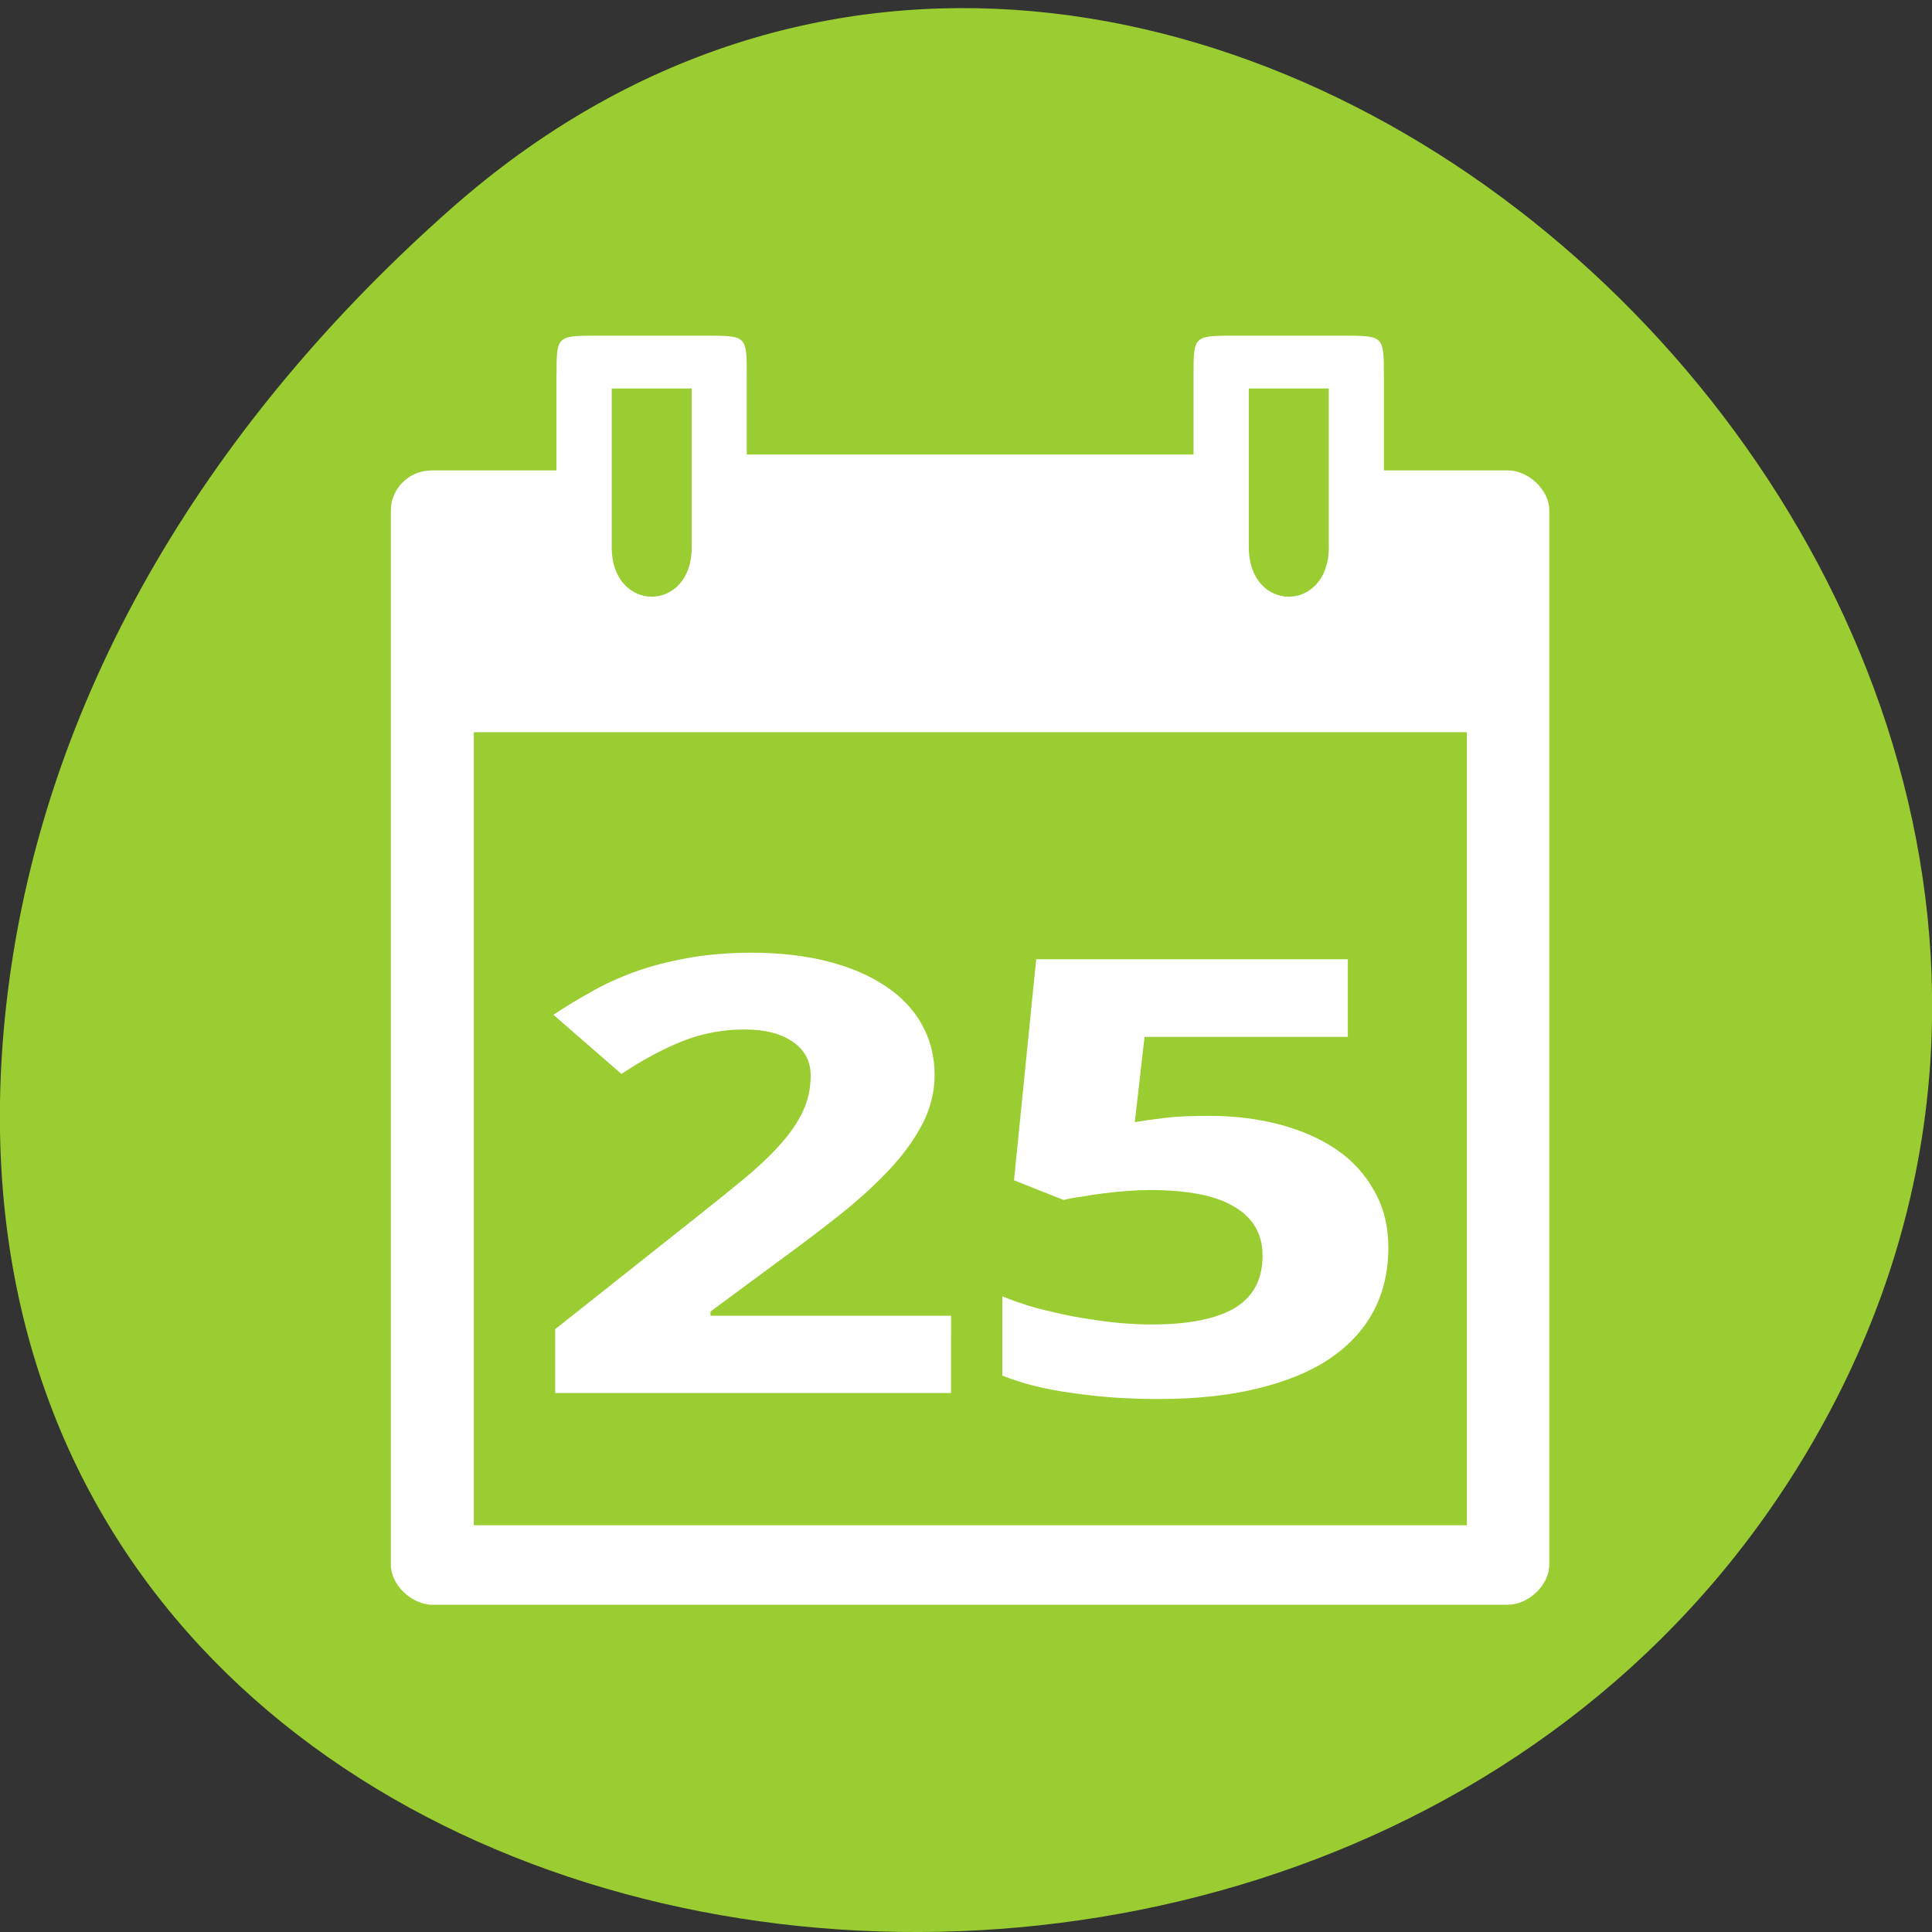 <svg xmlns="http://www.w3.org/2000/svg" viewBox="0 0 48 48"><rect x="0" y="0" width="48" height="48" fill="#333333" stroke="none"/><path d="m 11.207 5.184 c 17.859 -15.77 45.34 9.105 34.23 29.926 c -11.234 21.05 -48.41 15.438 -45.25 -10.414 c 0.941 -7.691 5.195 -14.367 11.02 -19.512" fill="#9acd31"/><g fill="#fff"><path d="m 13.824 9.324 v 2.363 h -3.086 c -0.617 0 -1.027 0.492 -1.027 0.984 v 26.21 c 0 0.492 0.516 0.988 1.027 0.988 h 26.727 c 0.512 0 1.027 -0.496 1.027 -0.988 v -26.21 c 0 -0.492 -0.516 -0.984 -1.027 -0.984 h -3.082 v -2.363 c -0.004 -0.984 -0.004 -0.984 -1.031 -0.984 h -2.672 c -1.027 0 -1.027 0 -1.027 0.984 v 1.969 h -11.1 v -1.969 c 0 -0.984 0 -0.984 -1.027 -0.984 h -2.672 c -1.027 0 -1.027 0 -1.027 0.984 m 1.371 0.328 h 1.988 v 3.945 c 0 1.637 -1.988 1.637 -1.988 0 m 15.828 -3.945 h 1.988 v 3.945 c 0 1.637 -1.988 1.637 -1.988 0 m -19.254 4.594 h 24.672 v 19.703 h -24.672"/><path d="m 23.629 34.609 h -9.836 v -1.586 l 3.449 -2.734 c 0.434 -0.344 0.828 -0.66 1.184 -0.953 c 0.352 -0.289 0.656 -0.57 0.91 -0.848 c 0.254 -0.273 0.453 -0.555 0.594 -0.84 c 0.141 -0.285 0.211 -0.594 0.211 -0.922 c 0 -0.363 -0.152 -0.648 -0.453 -0.848 c -0.293 -0.203 -0.691 -0.301 -1.191 -0.301 c -0.531 0 -1.039 0.094 -1.527 0.285 c -0.484 0.191 -0.996 0.465 -1.531 0.82 l -1.688 -1.469 c 0.301 -0.203 0.617 -0.395 0.945 -0.574 c 0.324 -0.188 0.688 -0.352 1.082 -0.496 c 0.395 -0.141 0.828 -0.254 1.305 -0.34 c 0.473 -0.086 1 -0.133 1.594 -0.133 c 0.703 0 1.328 0.074 1.887 0.215 c 0.559 0.145 1.039 0.348 1.434 0.613 c 0.395 0.262 0.695 0.578 0.902 0.949 c 0.211 0.375 0.32 0.797 0.32 1.262 c 0 0.422 -0.102 0.828 -0.301 1.215 c -0.203 0.387 -0.477 0.766 -0.824 1.137 c -0.348 0.371 -0.75 0.738 -1.211 1.105 c -0.457 0.363 -0.945 0.734 -1.465 1.113 l -1.766 1.305 v 0.105 h 5.977"/><path d="m 30.04 27.723 c 0.629 0 1.215 0.074 1.754 0.215 c 0.543 0.145 1.012 0.352 1.414 0.625 c 0.402 0.277 0.715 0.621 0.941 1.035 c 0.23 0.406 0.344 0.875 0.344 1.406 c 0 0.586 -0.125 1.113 -0.371 1.578 c -0.25 0.465 -0.613 0.855 -1.094 1.18 c -0.48 0.32 -1.082 0.566 -1.797 0.738 c -0.707 0.172 -1.523 0.258 -2.445 0.258 c -0.367 0 -0.73 -0.012 -1.094 -0.035 c -0.359 -0.027 -0.707 -0.063 -1.043 -0.113 c -0.328 -0.043 -0.645 -0.102 -0.945 -0.176 c -0.293 -0.074 -0.559 -0.16 -0.801 -0.258 v -1.969 c 0.234 0.098 0.504 0.191 0.813 0.281 c 0.309 0.082 0.625 0.156 0.953 0.219 c 0.336 0.063 0.668 0.109 1 0.148 c 0.332 0.035 0.652 0.051 0.953 0.051 c 0.895 0 1.578 -0.133 2.043 -0.402 c 0.469 -0.277 0.703 -0.711 0.703 -1.309 c 0 -0.527 -0.23 -0.934 -0.691 -1.207 c -0.453 -0.281 -1.16 -0.422 -2.117 -0.422 c -0.172 0 -0.359 0.008 -0.563 0.023 c -0.191 0.016 -0.387 0.035 -0.578 0.059 c -0.188 0.023 -0.371 0.051 -0.543 0.082 c -0.176 0.023 -0.324 0.051 -0.453 0.082 l -1.23 -0.488 l 0.551 -5.492 h 7.742 v 1.93 h -5.05 l -0.242 2.117 c 0.215 -0.035 0.461 -0.07 0.742 -0.105 c 0.289 -0.035 0.656 -0.051 1.105 -0.051"/></g></svg>